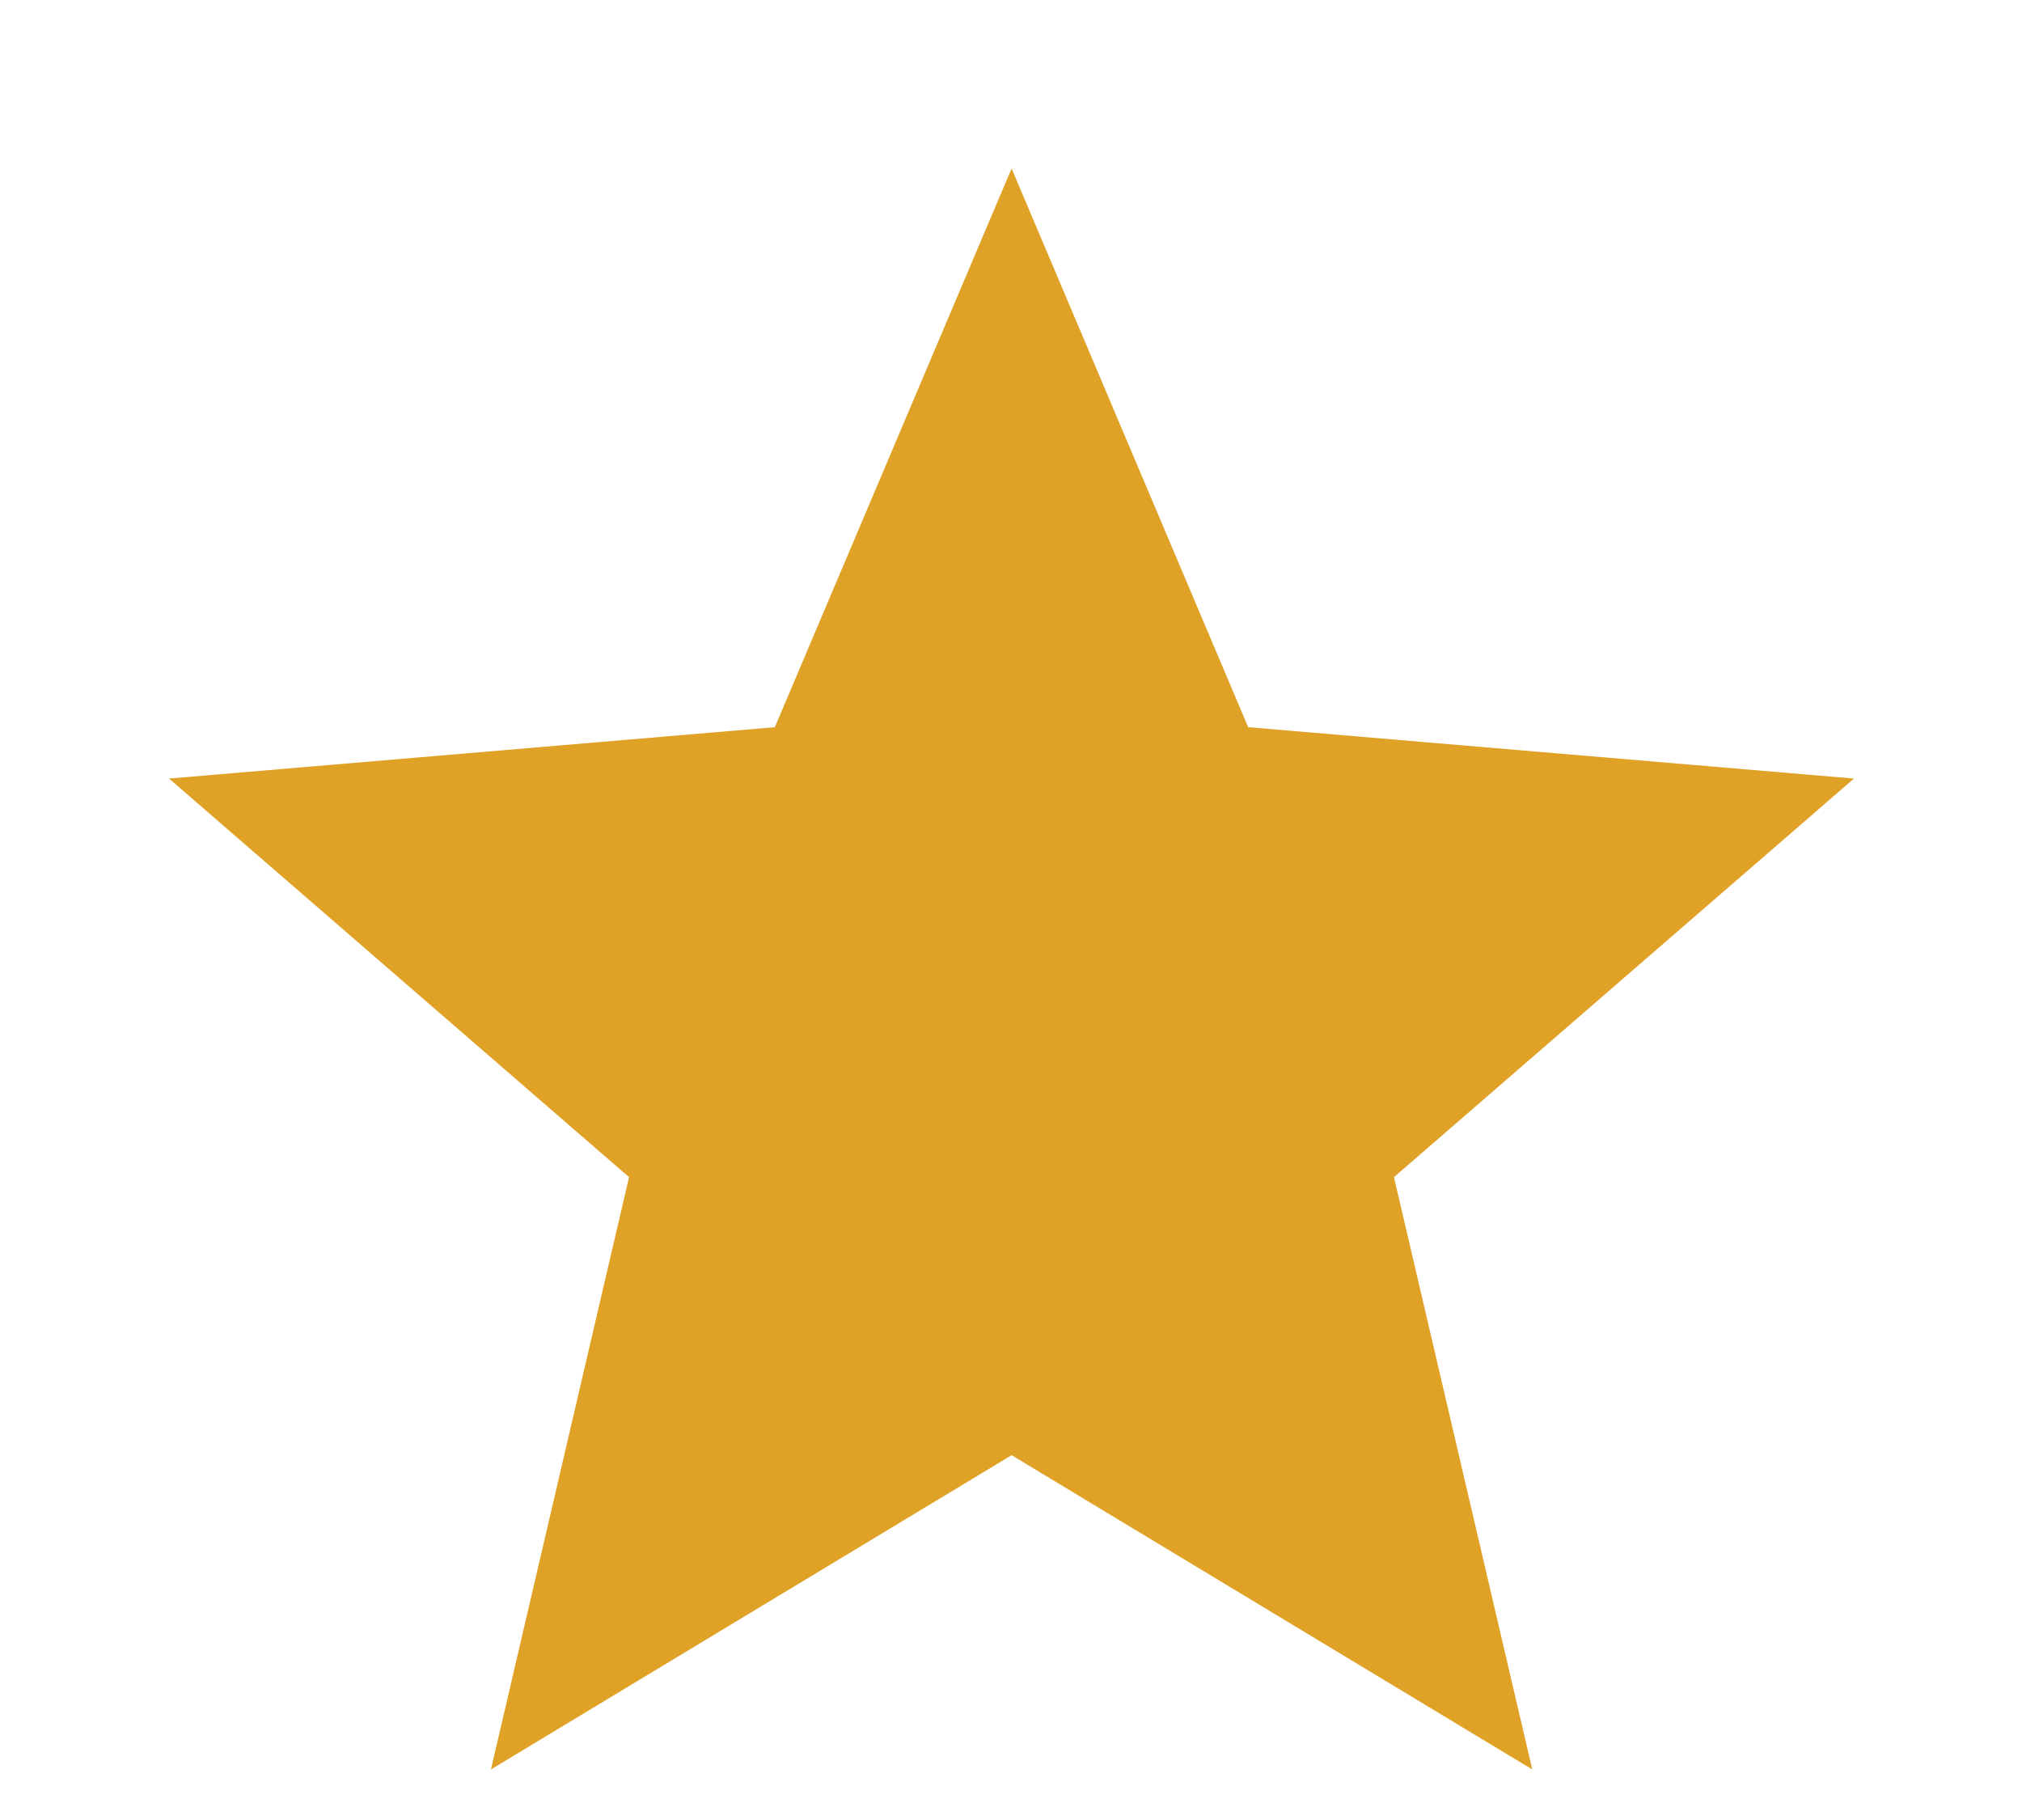 <svg width="10" height="9" viewBox="0 0 10 9" fill="none" xmlns="http://www.w3.org/2000/svg">
<path d="M5.003 7.196L7.578 8.75L6.894 5.821L9.169 3.85L6.173 3.596L5.003 0.833L3.832 3.596L0.836 3.85L3.111 5.821L2.428 8.75L5.003 7.196Z" fill="#DFA226"/>
</svg>
